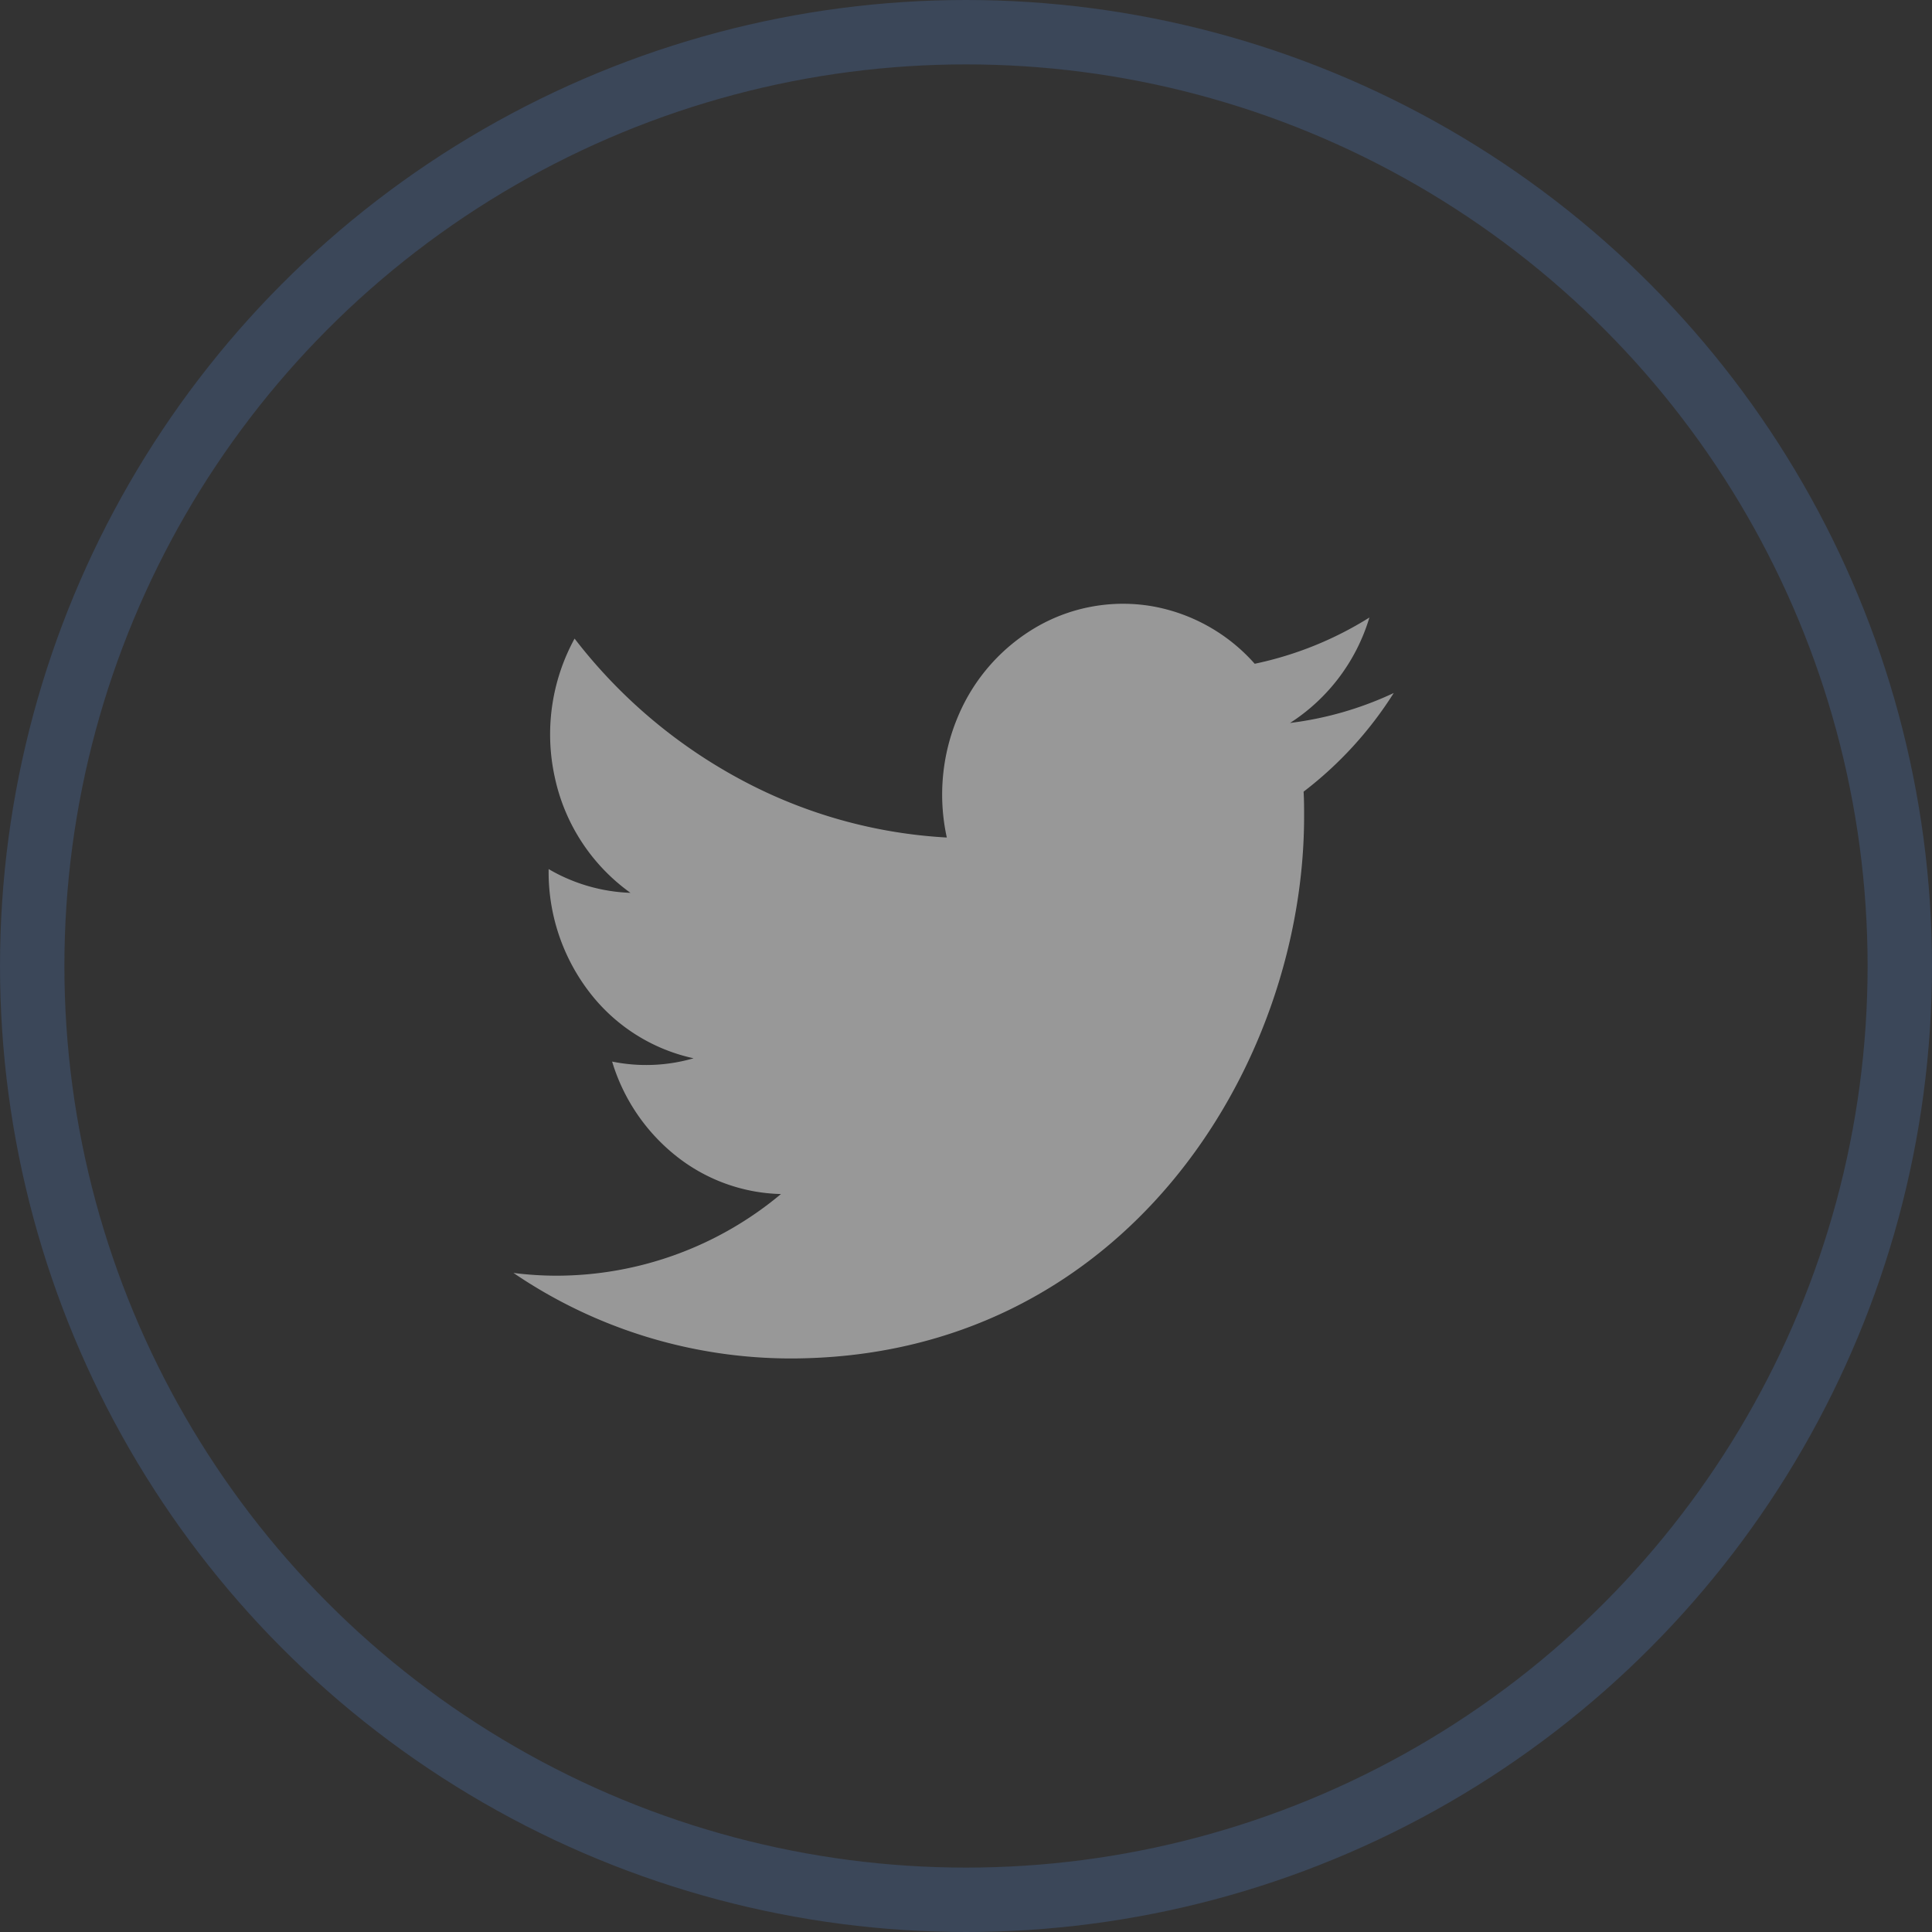 <svg xmlns="http://www.w3.org/2000/svg" width="30" height="30" viewBox="0 0 30 30">
  <rect x="0" y="0" width="30" height="30" fill="#333333" stroke="none"/>
  <g id="Group_245" data-name="Group 245" transform="translate(-1620 -3798)">
    <g id="Ellipse_4" data-name="Ellipse 4" transform="translate(1620 3798)" fill="none" stroke="#5994f0" stroke-width="1" opacity="0.2">
      <circle cx="15" cy="15" r="15" stroke="none"/>
      <circle cx="15" cy="15" r="14.5" fill="none"/>
    </g>
    <path id="Path_5495" data-name="Path 5495" d="M4.717,12.219c5.158,0,7.98-4.509,7.98-8.418,0-.127,0-.256-.008-.383a5.881,5.881,0,0,0,1.4-1.532,5.307,5.307,0,0,1-1.61.465A2.953,2.953,0,0,0,13.711.714a5.464,5.464,0,0,1-1.781.718A2.767,2.767,0,0,0,10.339.539,2.682,2.682,0,0,0,8.561.85,2.905,2.905,0,0,0,7.328,2.238,3.113,3.113,0,0,0,7.149,4.13a7.644,7.644,0,0,1-3.2-.9A8.062,8.062,0,0,1,1.369,1.041,3.1,3.1,0,0,0,1.063,3.2,2.968,2.968,0,0,0,2.237,4.989,2.7,2.7,0,0,1,.966,4.62v.037A3.059,3.059,0,0,0,1.6,6.532,2.782,2.782,0,0,0,3.217,7.558a2.647,2.647,0,0,1-1.265.051,2.965,2.965,0,0,0,1,1.471,2.717,2.717,0,0,0,1.622.586,5.442,5.442,0,0,1-3.484,1.268,5.343,5.343,0,0,1-.67-.043A7.659,7.659,0,0,0,4.717,12.219Z" transform="translate(1627.553 3806.875)" fill="#fefefe" opacity="0.5"/>
  </g>
</svg>
